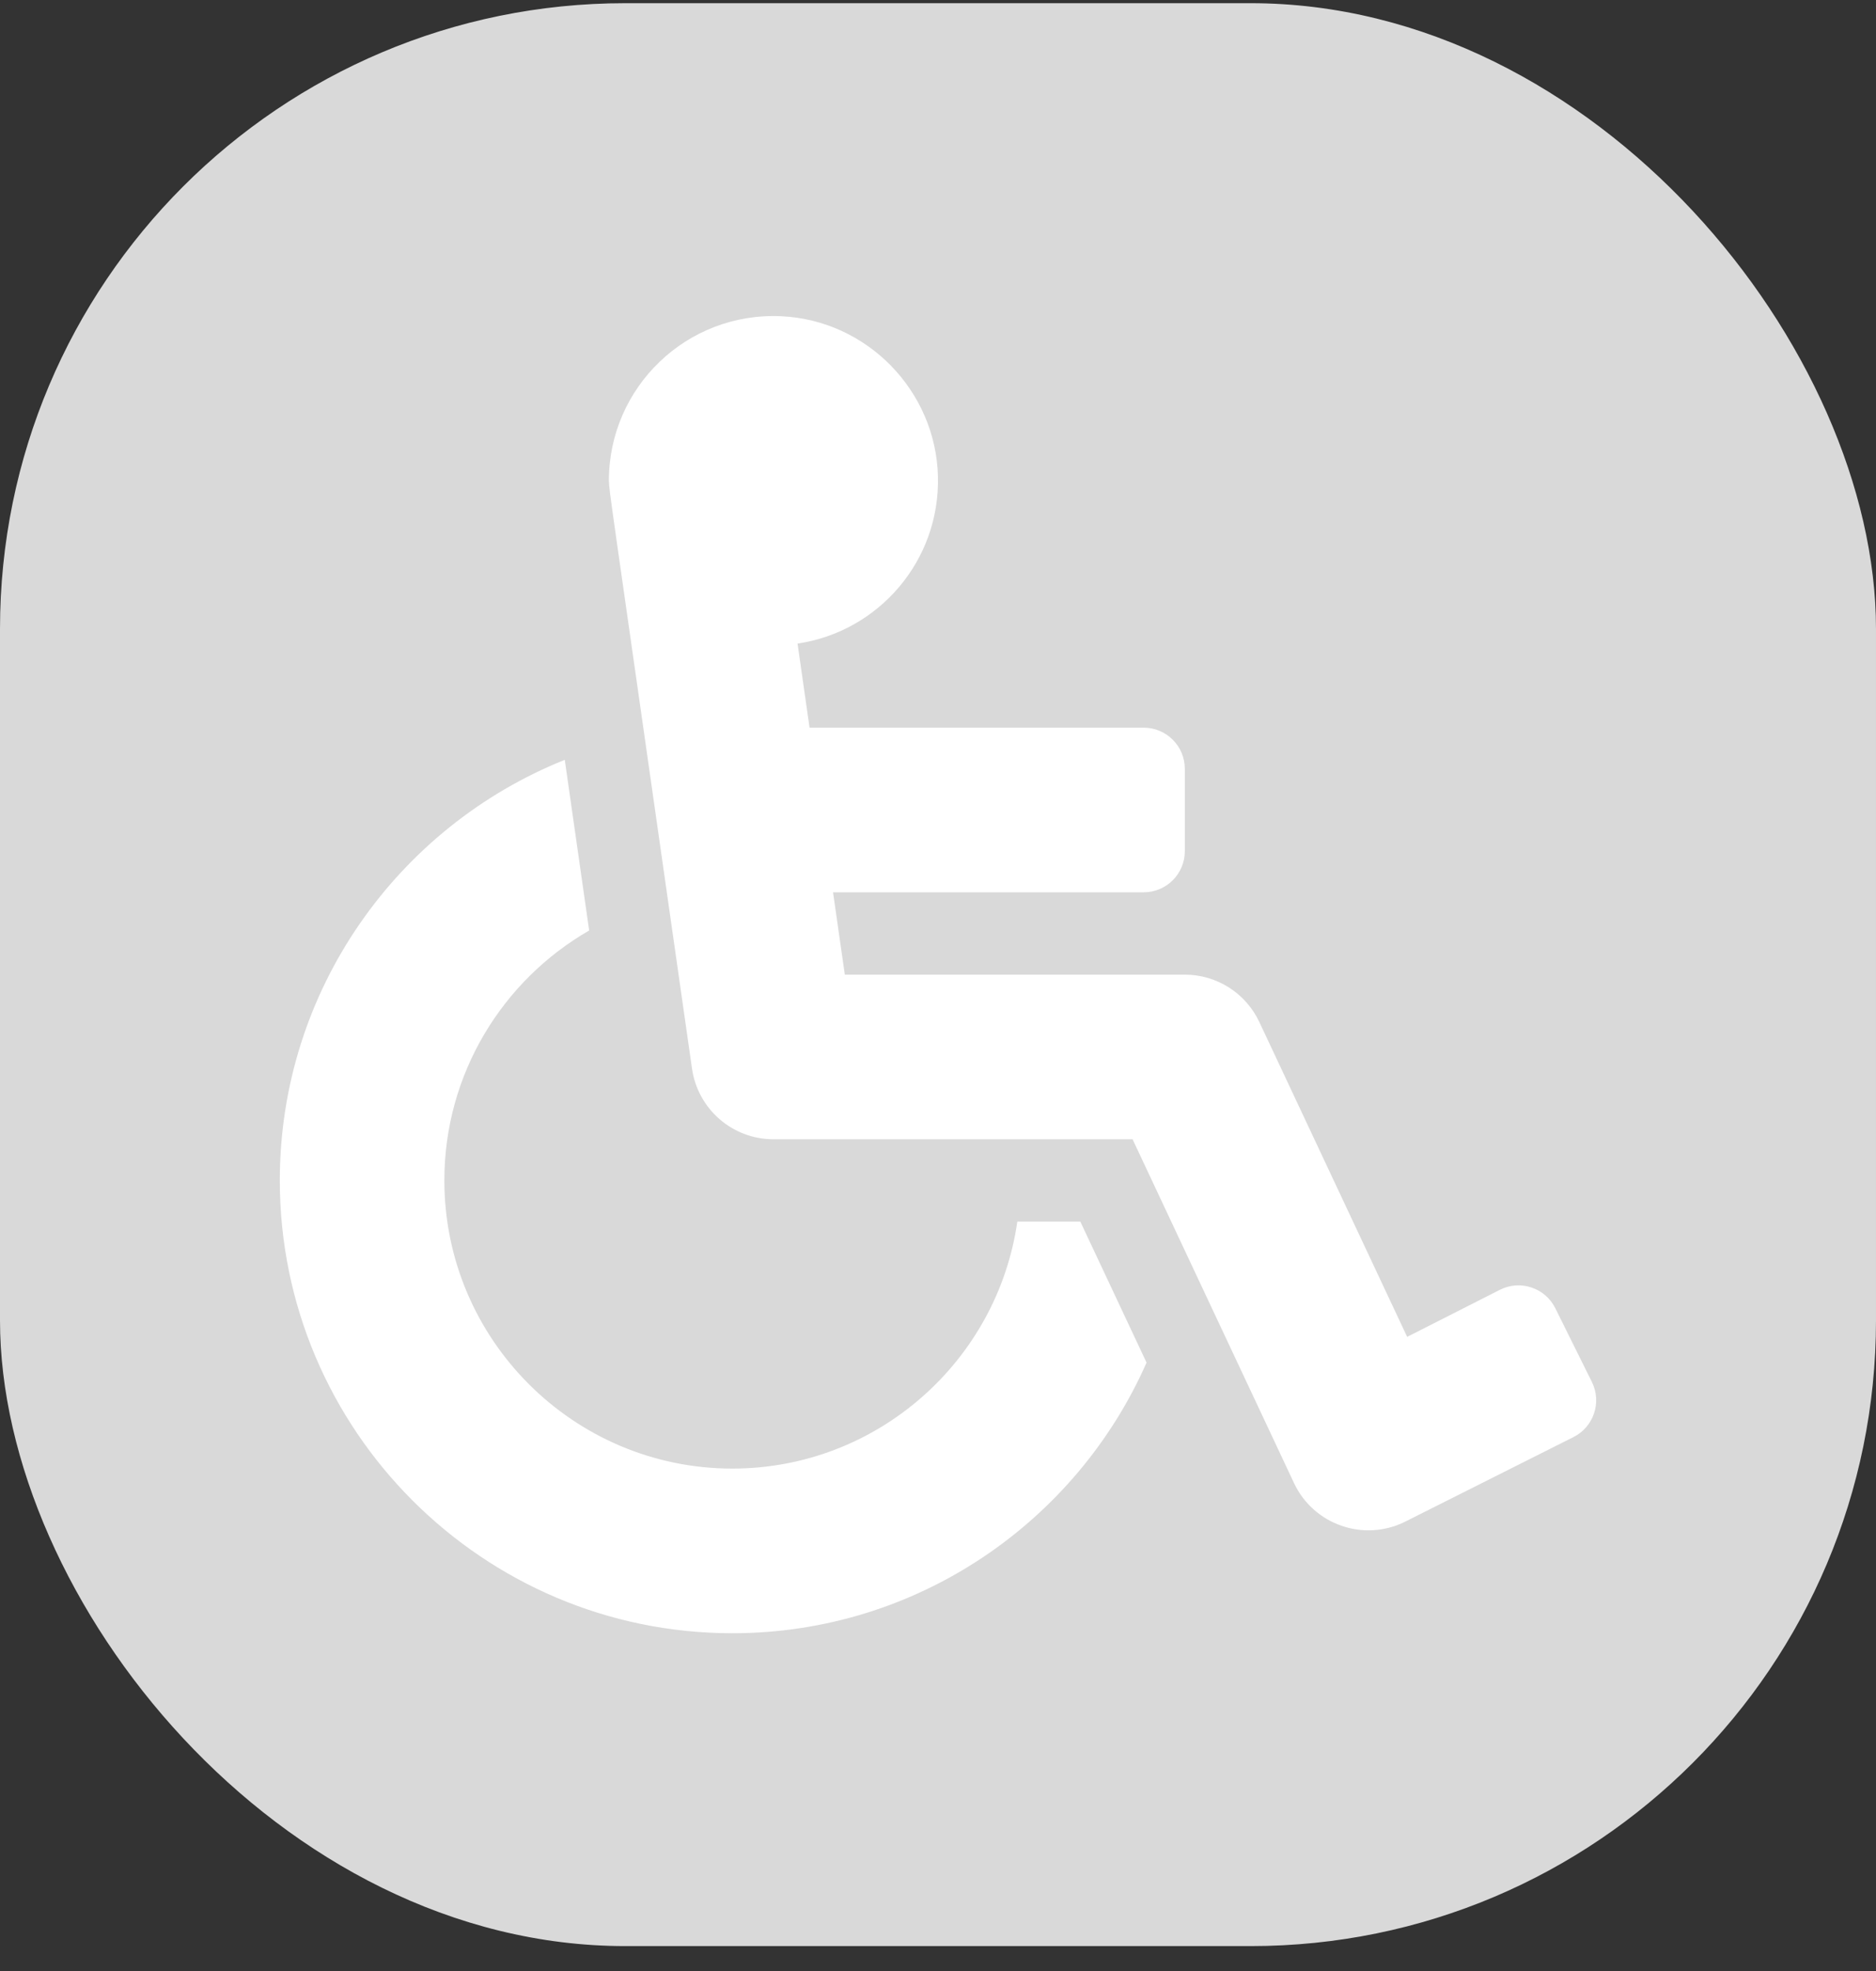 <svg width="60" height="63" viewBox="0 0 60 63" fill="none" xmlns="http://www.w3.org/2000/svg">
<rect x="0" y="0" width="60" height="63" fill="#333333" stroke="none"/>
<rect y="0.102" width="60" height="62.102" rx="20" fill="#D9D9D9"/>
<path d="M49.743 41.815L50.913 44.172C51.236 44.823 50.971 45.613 50.32 45.936L44.937 48.64C43.617 49.295 42.013 48.738 41.385 47.402L36.223 36.415H24.737C23.428 36.415 22.318 35.453 22.132 34.156C19.346 14.65 19.506 15.861 19.474 15.364C19.474 12.375 21.968 9.967 24.988 10.108C27.724 10.235 29.926 12.485 29.998 15.222C30.07 17.93 28.094 20.191 25.508 20.571L25.892 23.259H36.578C37.305 23.259 37.894 23.848 37.894 24.574V27.206C37.894 27.932 37.305 28.521 36.578 28.521H26.643L27.02 31.153H37.894C38.394 31.153 38.883 31.295 39.305 31.563C39.726 31.831 40.063 32.213 40.276 32.665L45.005 42.731L47.98 41.222C48.631 40.899 49.42 41.165 49.743 41.815ZM34.552 39.047H32.537C31.897 43.504 28.053 46.941 23.422 46.941C18.343 46.941 14.212 42.809 14.212 37.731C14.212 34.318 16.078 31.333 18.843 29.742C18.538 27.607 18.281 25.806 18.063 24.287C12.728 26.422 8.949 31.643 8.949 37.731C8.949 45.711 15.441 52.204 23.422 52.204C29.331 52.204 34.425 48.642 36.67 43.554L34.552 39.047Z" fill="white"/>
</svg>
